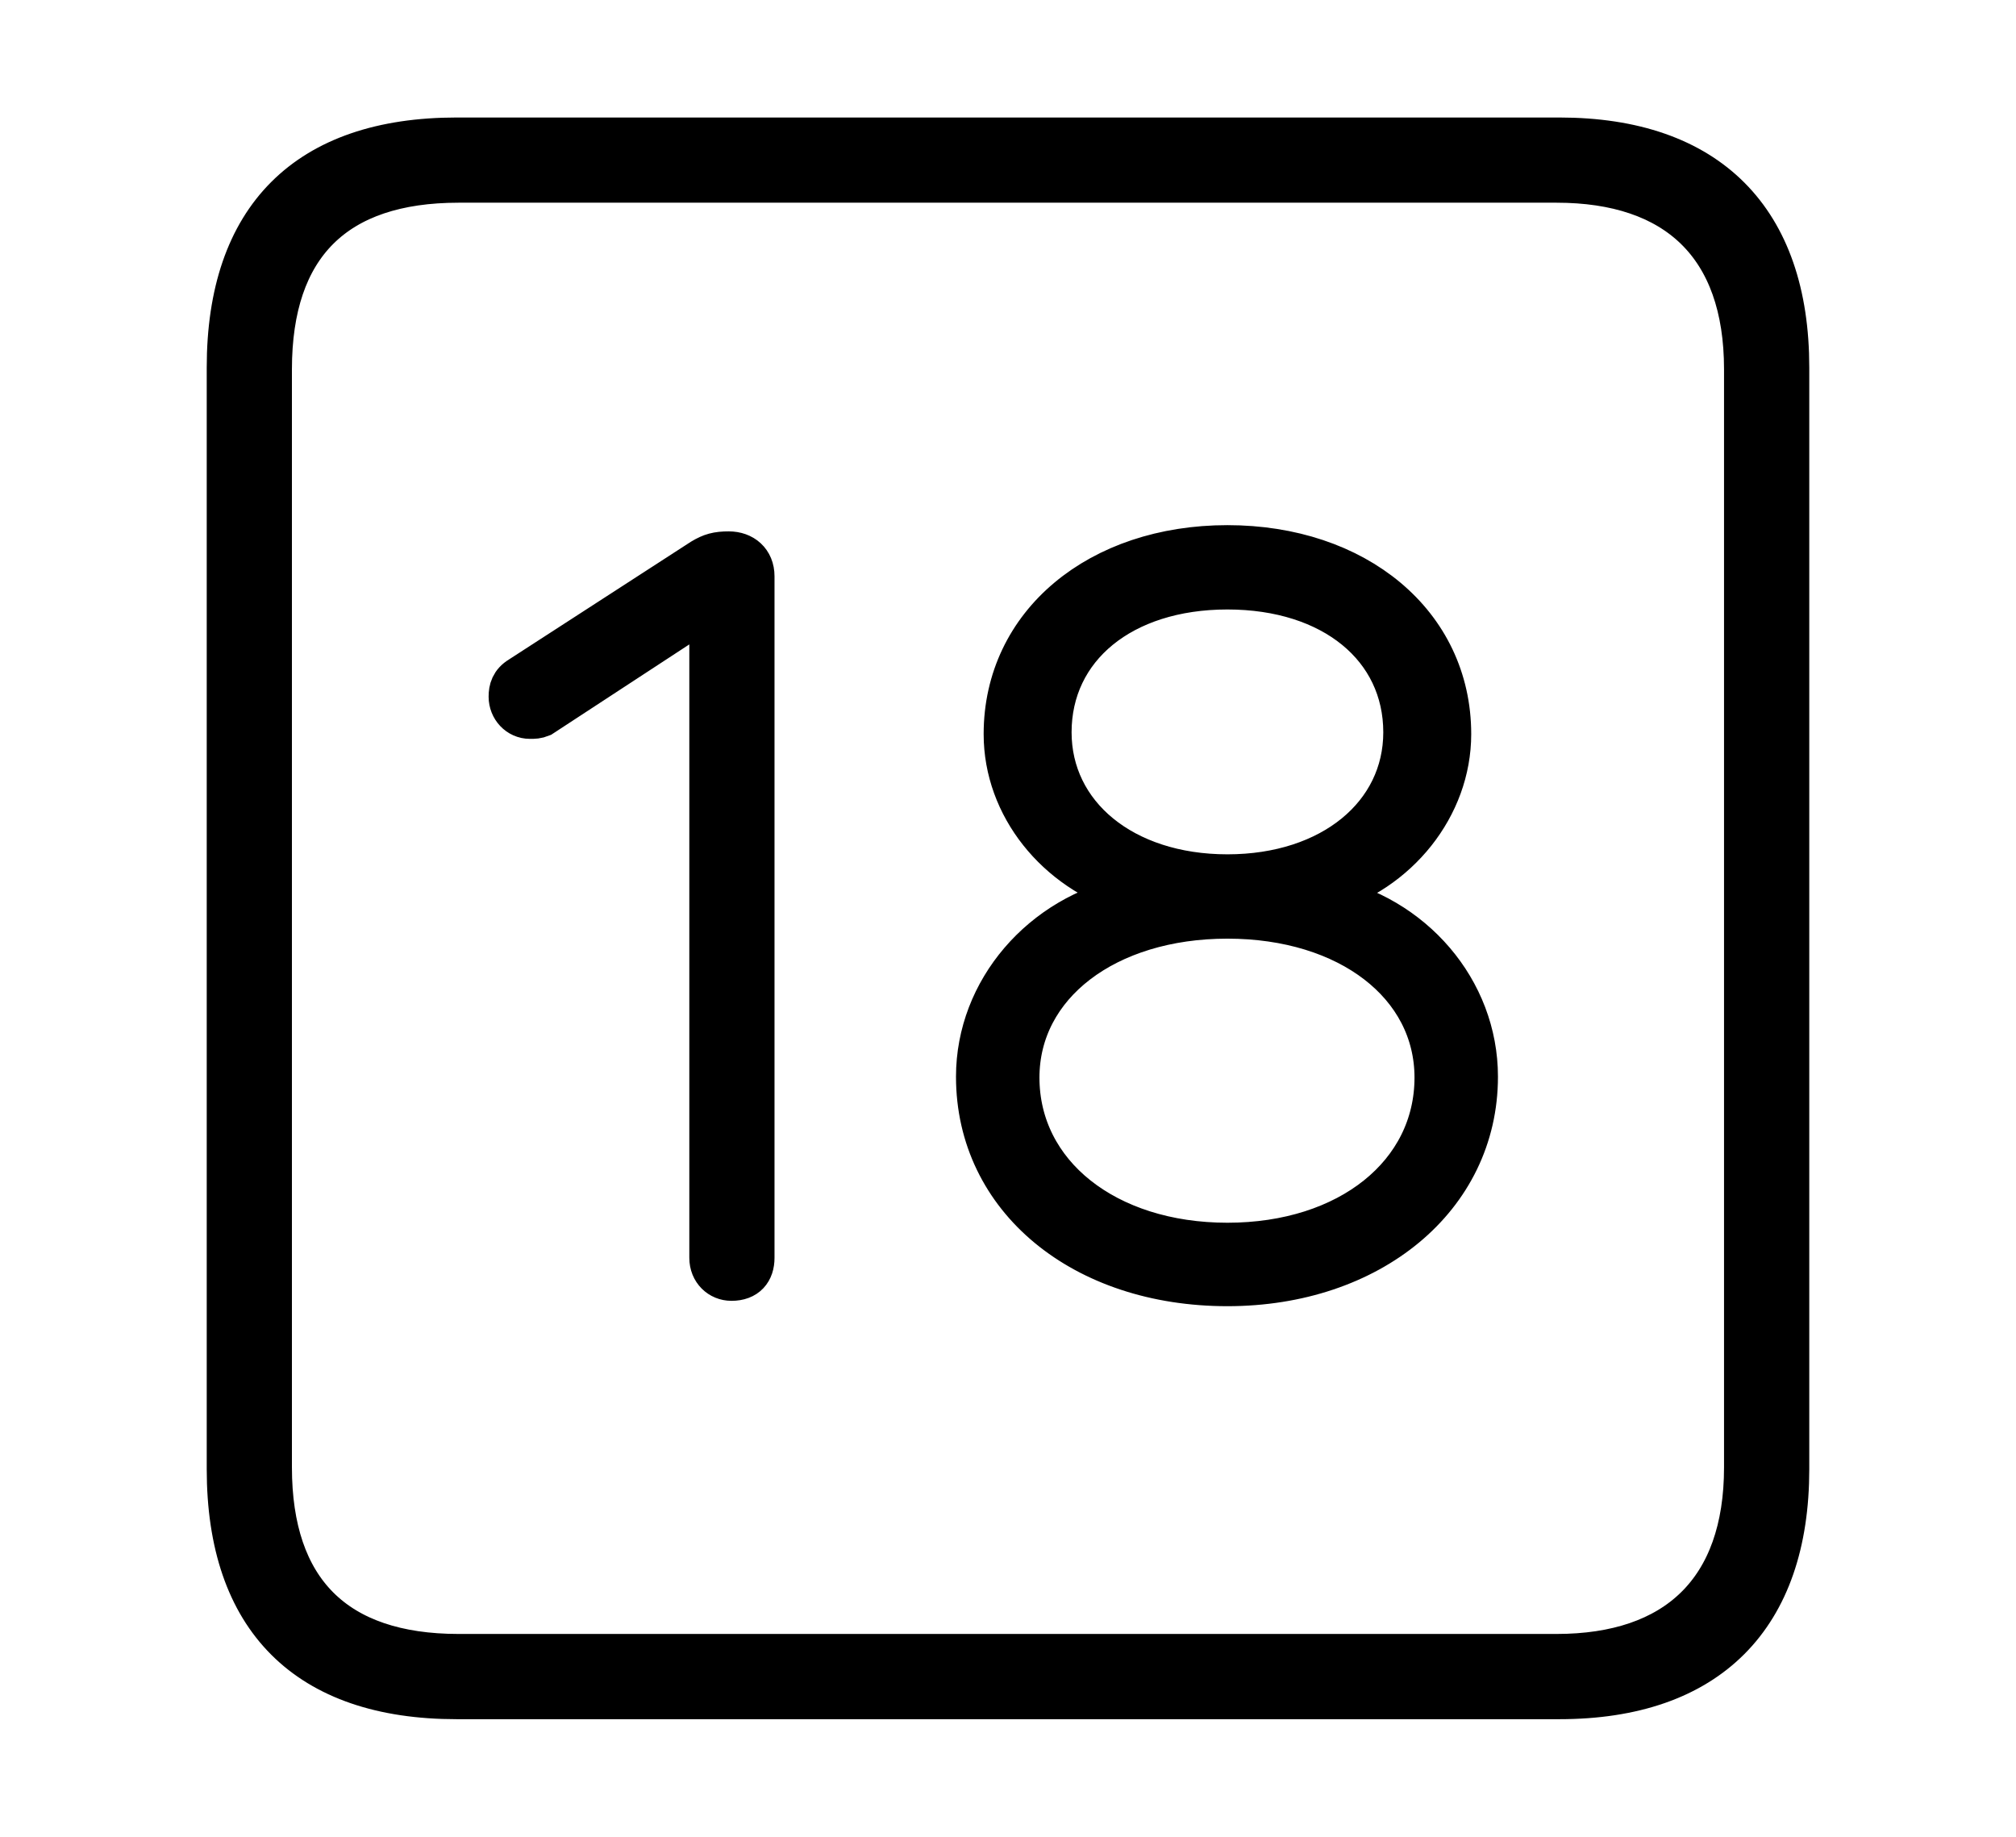 <svg width='48.555px' height='44.236px' direction='ltr' xmlns='http://www.w3.org/2000/svg' version='1.1'>
<g fill-rule='nonzero' transform='scale(1,-1) translate(0,-44.236)'>
<path fill='black' stroke='black' fill-opacity='1.0' stroke-width='1.0' d='
    M 11.0,3.33
    L 37.555,3.33
    C 41.143,3.33 43.076,5.285 43.076,8.852
    L 43.076,35.385
    C 43.076,38.951 41.143,40.906 37.555,40.906
    L 11.0,40.906
    C 7.391,40.906 5.479,38.994 5.479,35.385
    L 5.479,8.852
    C 5.479,5.242 7.391,3.33 11.0,3.33
    Z
    M 11.043,4.383
    C 8.078,4.383 6.531,5.93 6.531,8.895
    L 6.531,35.342
    C 6.531,38.328 8.078,39.854 11.043,39.854
    L 37.49,39.854
    C 40.369,39.854 42.023,38.328 42.023,35.342
    L 42.023,8.895
    C 42.023,5.93 40.369,4.383 37.49,4.383
    Z
    M 29.562,13.277
    C 33.0,13.277 35.578,15.383 35.578,18.305
    C 35.578,20.389 34.031,22.193 31.904,22.623
    L 31.904,22.73
    C 33.666,23.225 34.934,24.814 34.934,26.555
    C 34.934,29.219 32.656,31.088 29.562,31.088
    C 26.469,31.088 24.191,29.219 24.191,26.555
    C 24.191,24.814 25.438,23.268 27.199,22.73
    L 27.199,22.623
    C 25.094,22.193 23.525,20.389 23.525,18.305
    C 23.525,15.361 26.082,13.277 29.562,13.277
    Z
    M 17.617,13.406
    C 17.982,13.406 18.154,13.621 18.154,13.943
    L 18.154,30.357
    C 18.154,30.723 17.896,30.938 17.553,30.938
    C 17.273,30.938 17.123,30.895 16.908,30.766
    L 12.525,27.93
    C 12.311,27.801 12.268,27.629 12.268,27.457
    C 12.268,27.178 12.482,26.941 12.762,26.941
    C 12.869,26.941 12.934,26.941 13.041,26.984
    L 17.016,29.584
    L 17.102,29.584
    L 17.102,13.943
    C 17.102,13.621 17.338,13.406 17.617,13.406
    Z
    M 29.562,23.16
    C 27.049,23.16 25.309,24.621 25.309,26.598
    C 25.309,28.639 27.027,30.057 29.562,30.057
    C 32.098,30.057 33.816,28.639 33.816,26.598
    C 33.816,24.621 32.076,23.16 29.562,23.16
    Z
    M 29.562,14.287
    C 26.641,14.287 24.535,15.963 24.535,18.283
    C 24.535,20.518 26.641,22.129 29.562,22.129
    C 32.484,22.129 34.568,20.518 34.568,18.283
    C 34.568,15.963 32.484,14.287 29.562,14.287
    Z
' />
</g>
</svg>